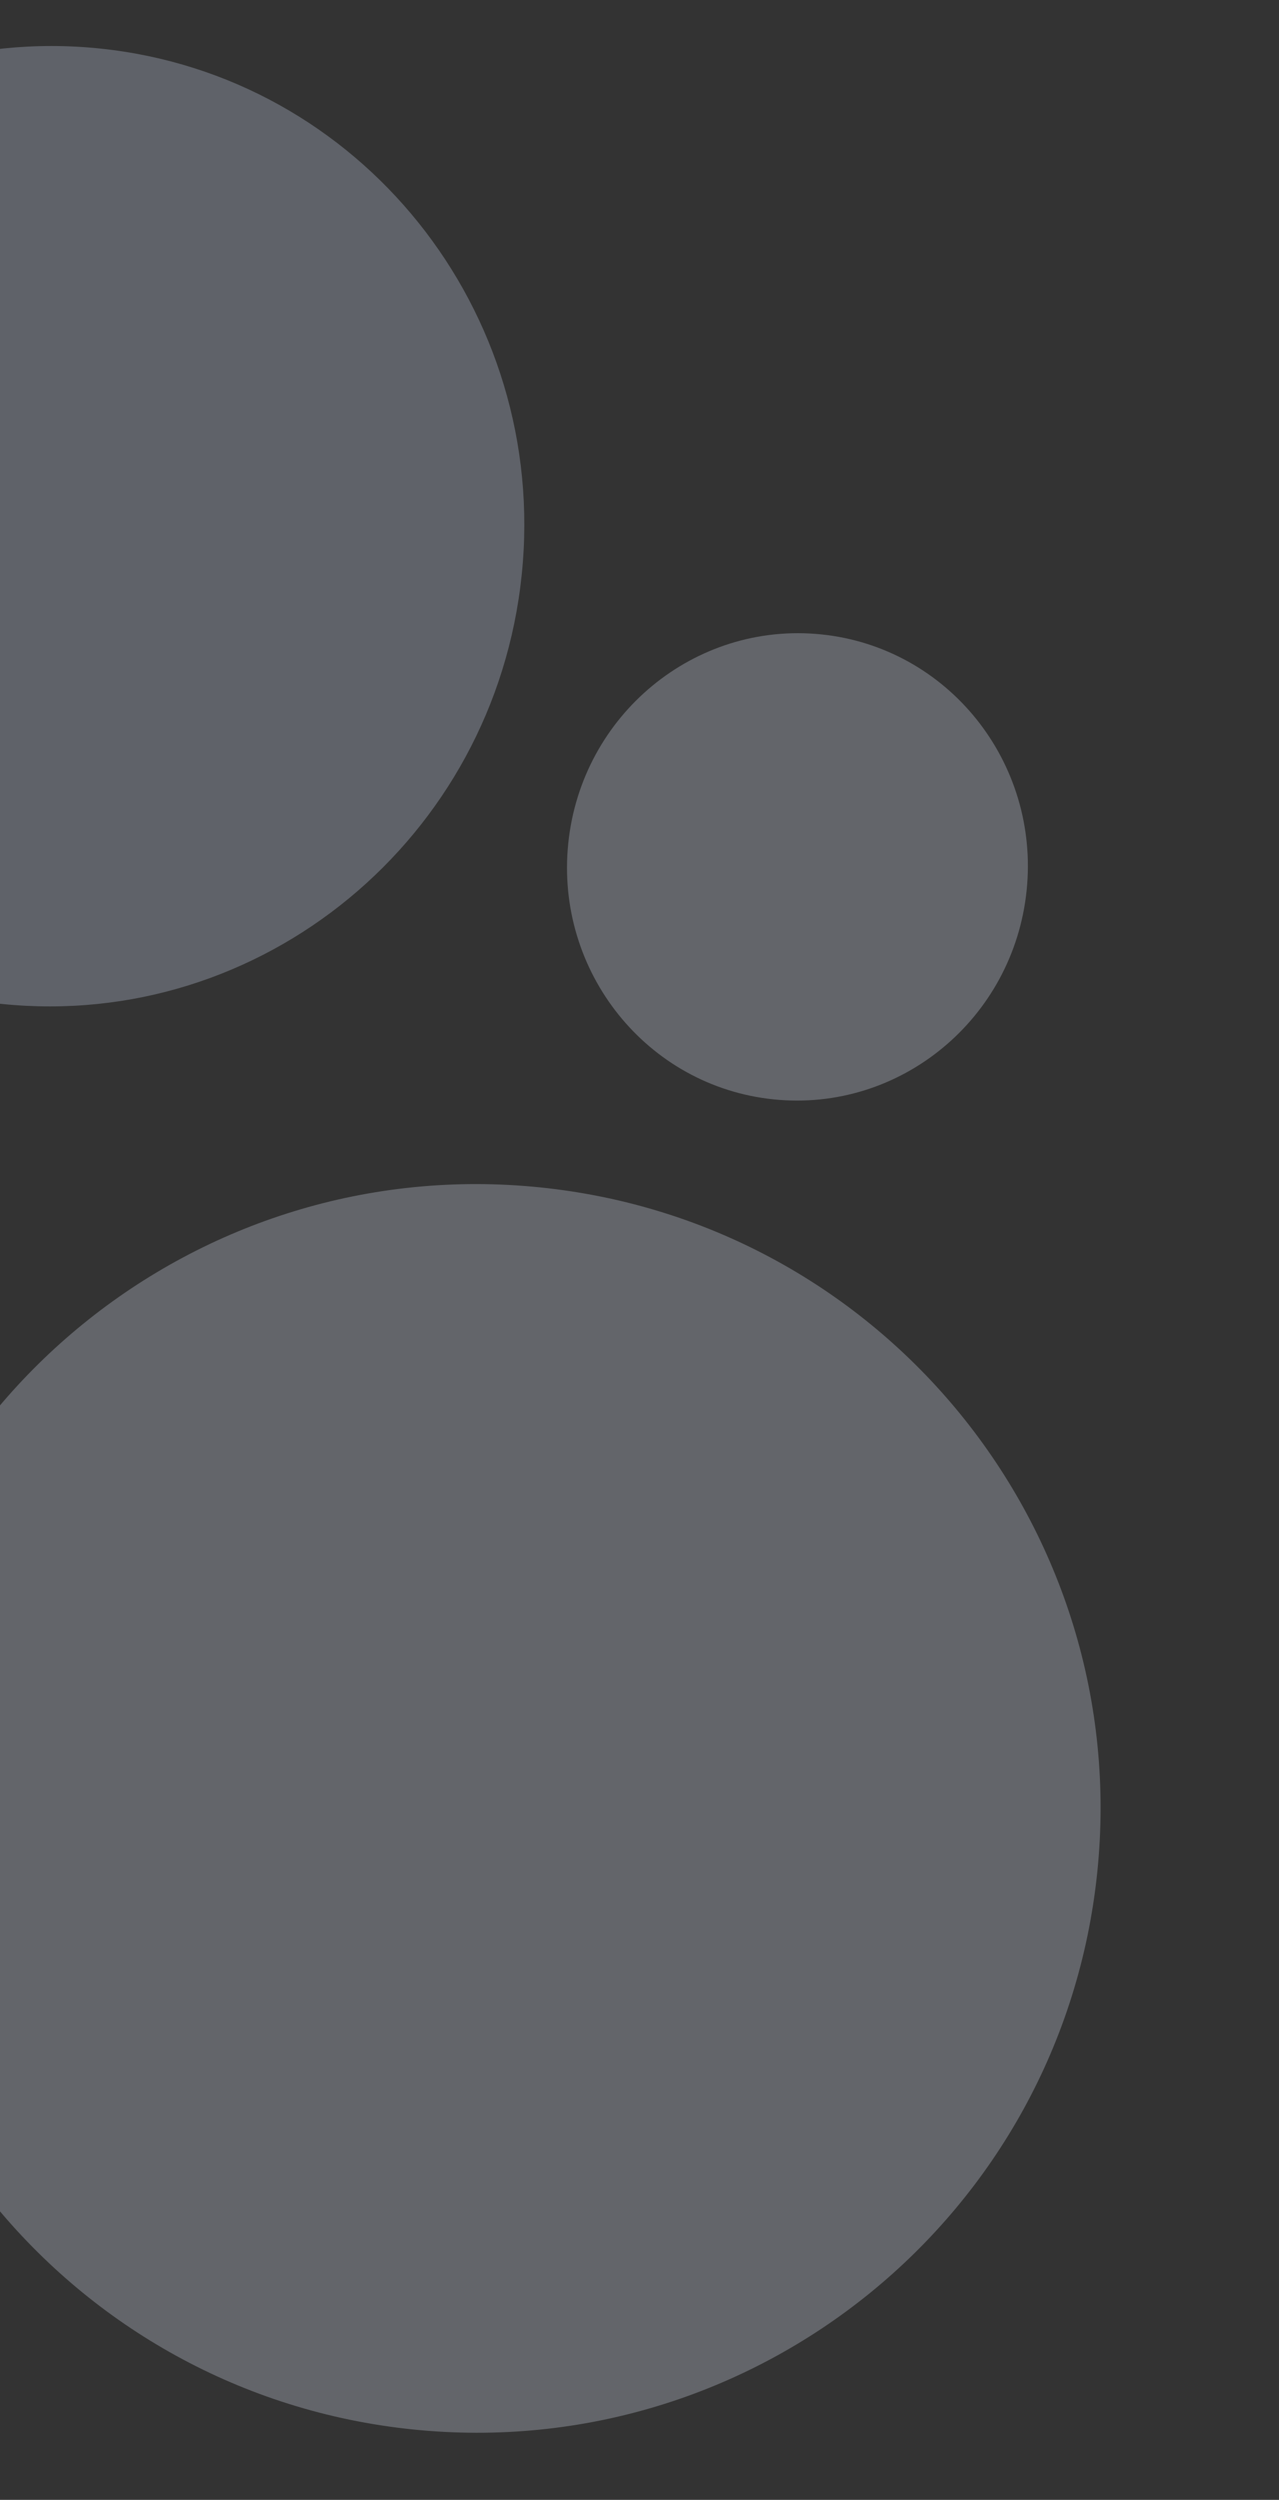 <svg width="129" height="252" fill="none" xmlns="http://www.w3.org/2000/svg"><rect width="100%" height="100%" fill="#333333" stroke="none"/><g opacity=".27"><path d="M82.843 63.952c-12.766-1.314-24.194 8.114-25.527 21.057-1.332 12.943 7.937 24.5 20.703 25.814 12.765 1.314 24.194-8.113 25.526-21.056 1.332-12.943-7.936-24.5-20.702-25.815Z" fill="#E6EEFF"/><path d="M10.064 4.89c-26.24-2.7-49.731 16.67-52.469 43.265C-45.142 74.75-26.089 98.5.151 101.2c26.24 2.701 49.732-16.669 52.47-43.264C55.358 31.341 36.305 7.592 10.064 4.891Z" fill="#D8E3FA"/><path d="M-14.532 175.856c3.559-34.575 34.471-59.716 69.045-56.157 34.572 3.558 59.716 34.469 56.157 69.044-3.559 34.574-34.472 59.717-69.044 56.158-34.574-3.559-59.717-34.472-56.158-69.045Z" fill="#E6EEFF"/></g></svg>
